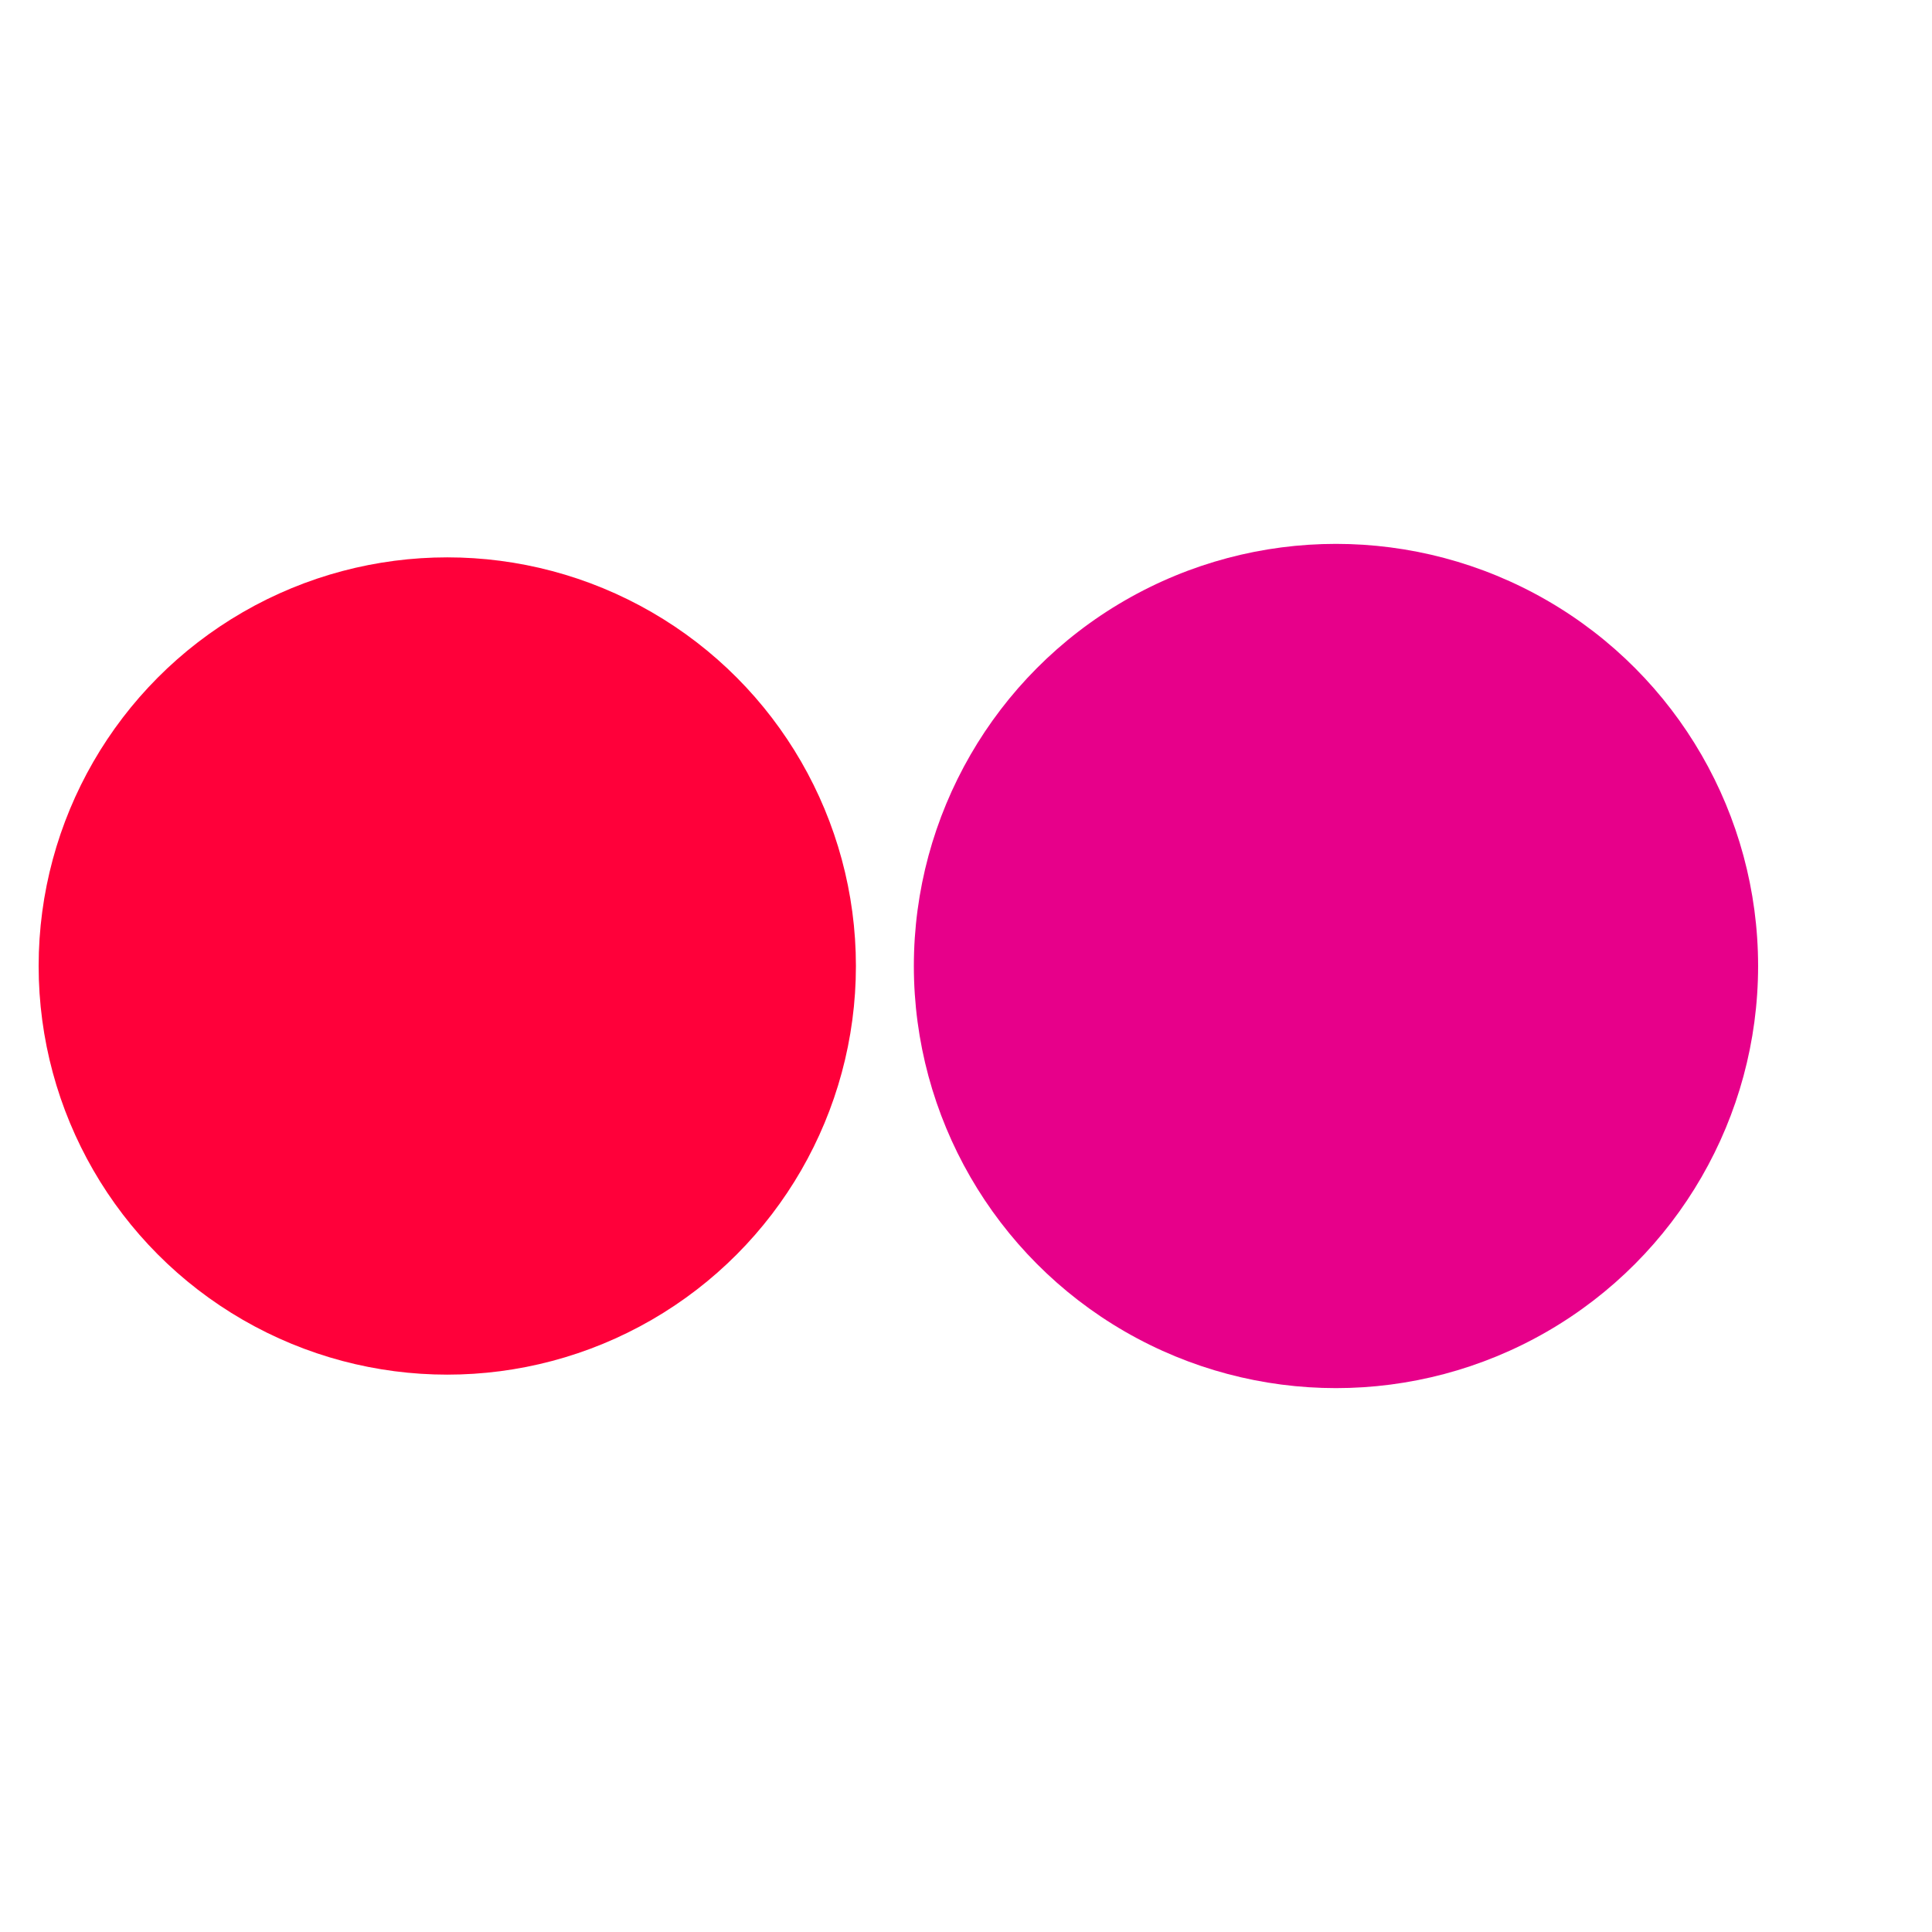 <svg xmlns="http://www.w3.org/2000/svg" width="200" height="200" class="lds-gooey-balls" preserveAspectRatio="xMidYMid" viewBox="0 0 100 100" style="background:0 0"><defs><filter id="glue" width="300%" height="300%" x="-100%" y="-100%" color-interpolation-filters="sRGB"><feGaussianBlur in="SourceGraphic" stdDeviation="10"/><feComponentTransfer result="cutoff"><feFuncA intercept="-40" slope="60" type="linear"/></feComponentTransfer></filter></defs><g filter="url(#glue)"><circle cx="23.151" cy="50" r="21.151" fill="#ff003a"><animate attributeName="r" begin="0s" calcMode="spline" dur=".5" keySplines="0.5 0 0.5 1;0.5 0 0.5 1" keyTimes="0;0.5;1" repeatCount="indefinite" values="18;25;18"/><animate attributeName="cx" begin="0s" calcMode="spline" dur=".5" keySplines="0.5 0 0.5 1;0.5 0 0.5 1" keyTimes="0;0.5;1" repeatCount="indefinite" values="20;27;20"/></circle><circle cx="69.15" cy="50" r="21.849" fill="#e7008a"><animate attributeName="r" begin="0s" calcMode="spline" dur=".5" keySplines="0.5 0 0.5 1;0.5 0 0.5 1" keyTimes="0;0.5;1" repeatCount="indefinite" values="25;18;25"/><animate attributeName="cx" begin="0s" calcMode="spline" dur=".5" keySplines="0.5 0 0.5 1;0.5 0 0.5 1" keyTimes="0;0.5;1" repeatCount="indefinite" values="66;73;66"/></circle></g></svg>